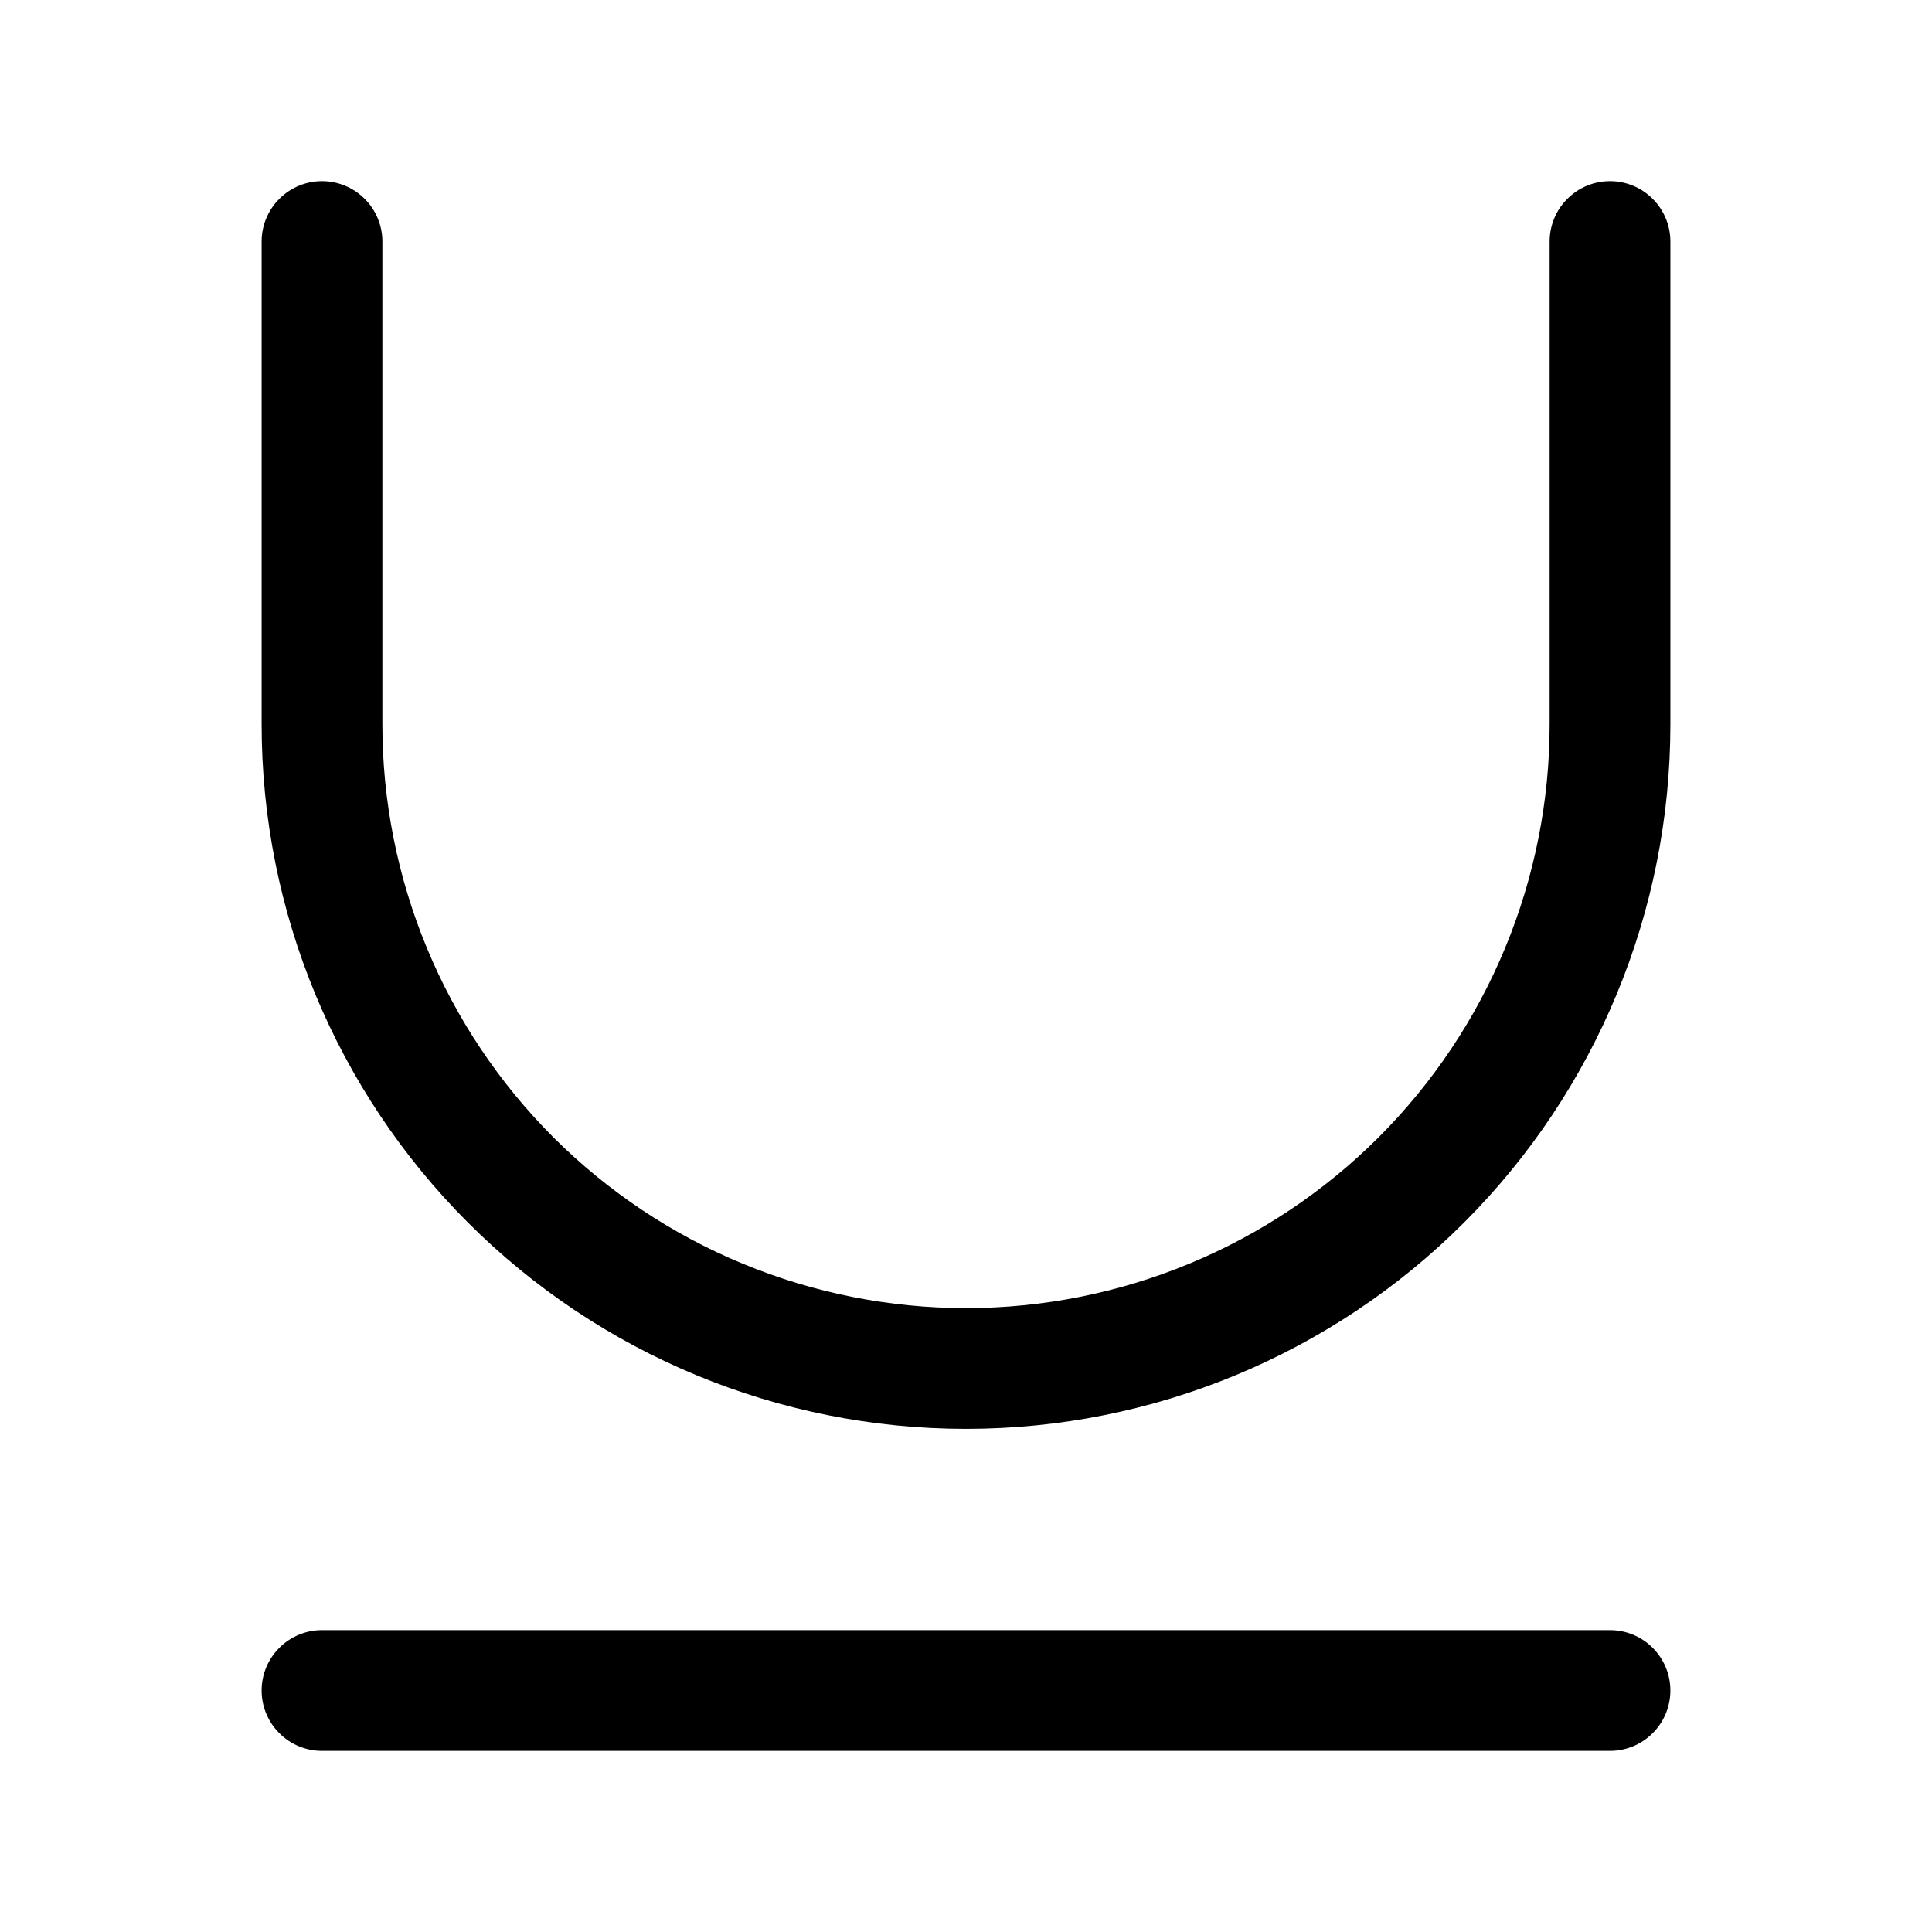 <svg width="24" height="24" viewBox="0 0 24 24" fill="none" xmlns="http://www.w3.org/2000/svg">
<g clip-path="url(#clip0_221_14465)">
<path d="M4.75 3C4.75 2.801 4.671 2.61 4.53 2.47C4.39 2.329 4.199 2.25 4 2.25C3.801 2.25 3.61 2.329 3.47 2.47C3.329 2.61 3.25 2.801 3.25 3V9C3.25 11.321 4.172 13.546 5.813 15.187C7.454 16.828 9.679 17.75 12 17.75C14.321 17.75 16.546 16.828 18.187 15.187C19.828 13.546 20.75 11.321 20.75 9V3C20.75 2.801 20.671 2.61 20.53 2.47C20.39 2.329 20.199 2.25 20 2.25C19.801 2.25 19.61 2.329 19.47 2.47C19.329 2.61 19.25 2.801 19.25 3V9C19.25 9.952 19.062 10.895 18.698 11.774C18.334 12.654 17.8 13.453 17.127 14.127C16.453 14.8 15.654 15.334 14.774 15.698C13.895 16.062 12.952 16.25 12 16.25C11.048 16.25 10.105 16.062 9.226 15.698C8.346 15.334 7.547 14.8 6.873 14.127C6.2 13.453 5.666 12.654 5.302 11.774C4.938 10.895 4.75 9.952 4.75 9V3ZM4 20.25C3.801 20.25 3.61 20.329 3.47 20.47C3.329 20.61 3.25 20.801 3.25 21C3.25 21.199 3.329 21.39 3.47 21.53C3.61 21.671 3.801 21.75 4 21.75H20C20.199 21.75 20.39 21.671 20.53 21.53C20.671 21.39 20.75 21.199 20.75 21C20.75 20.801 20.671 20.61 20.53 20.47C20.39 20.329 20.199 20.25 20 20.25H4Z" fill="black"/>
</g>
<defs>
<clipPath id="clip0_221_14465">
<rect width="24" height="24" fill="white"/>
</clipPath>
</defs>
</svg>
